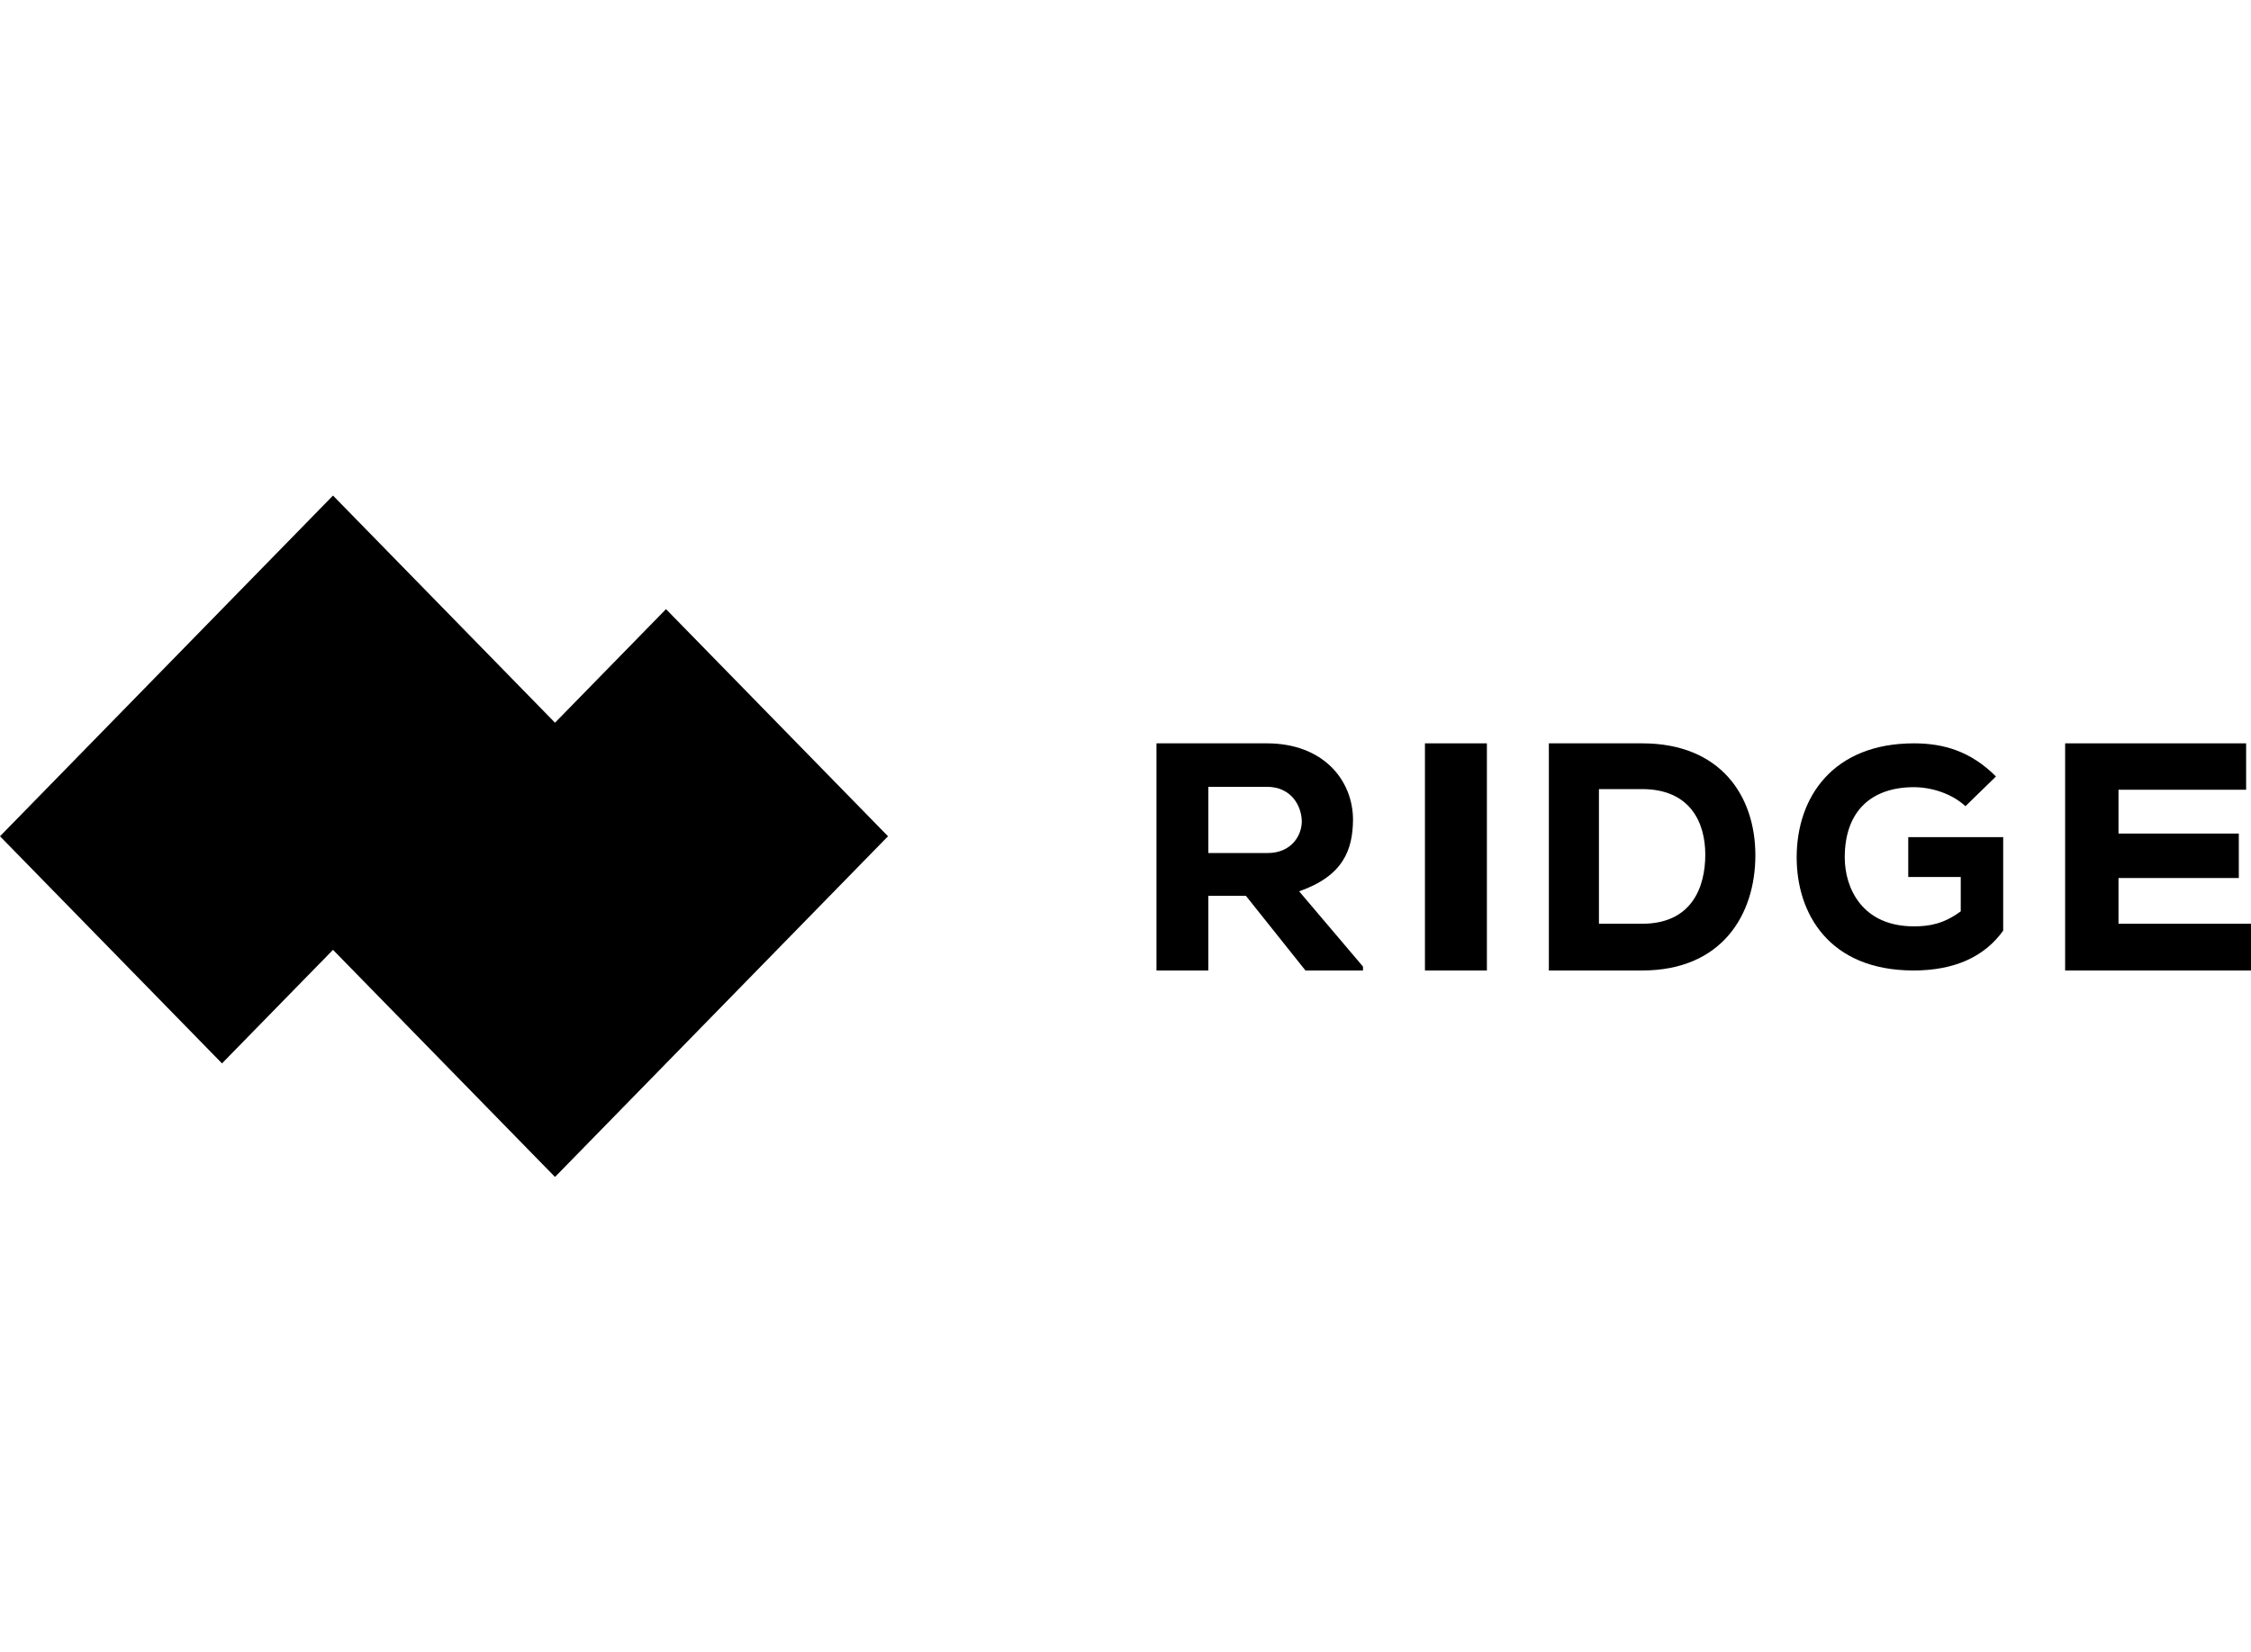 <svg viewBox="0 0 109 80" fill="none" xmlns="http://www.w3.org/2000/svg">
<path d="M100 36V47H109V44.737H102.584V42.522H108.41V40.369H102.584V38.247H108.764V36H100Z" fill="currentColor"/>
<path d="M92.661 47C94.625 47 96.087 46.347 97 45.071V40.543H92.403V42.472H94.945V44.135C94.123 44.744 93.423 44.863 92.677 44.863C90.166 44.863 89.328 43.007 89.328 41.523C89.328 39.251 90.653 38.123 92.677 38.123C93.529 38.123 94.519 38.435 95.173 39.044L96.65 37.604C95.432 36.386 94.123 36 92.677 36C88.766 36 87 38.598 87 41.523C87 44.224 88.553 47 92.661 47Z" fill="currentColor"/>
<path d="M75 36V47H79.52C83.379 47 85 44.297 85 41.421C85 38.546 83.315 36 79.52 36H75ZM77.425 38.216H79.52C81.819 38.216 82.575 39.803 82.575 41.39C82.575 42.977 81.913 44.737 79.52 44.737H77.425V38.216Z" fill="currentColor"/>
<path d="M69 47H72V36H69V47Z" fill="currentColor"/>
<path d="M56 36V47H58.512V43.385H60.331L63.214 47H66V46.811L62.908 43.166C65.066 42.412 65.5 41.138 65.517 39.708C65.517 37.776 64.067 36 61.346 36H56ZM58.512 38.105H61.346C62.521 38.105 63.021 39.017 63.037 39.771C63.037 40.463 62.537 41.312 61.378 41.312H58.512V38.105Z" fill="currentColor"/>
<path d="M37.625 35L32.25 29.5L26.875 35L21.5 29.5L16.125 24L10.75 29.5L5.375 35L0 40.5L5.375 46L10.75 51.5L16.125 46L21.5 51.5L26.875 57L32.25 51.5L37.625 46L43 40.5L37.625 35Z" fill="currentColor"/>
</svg>
